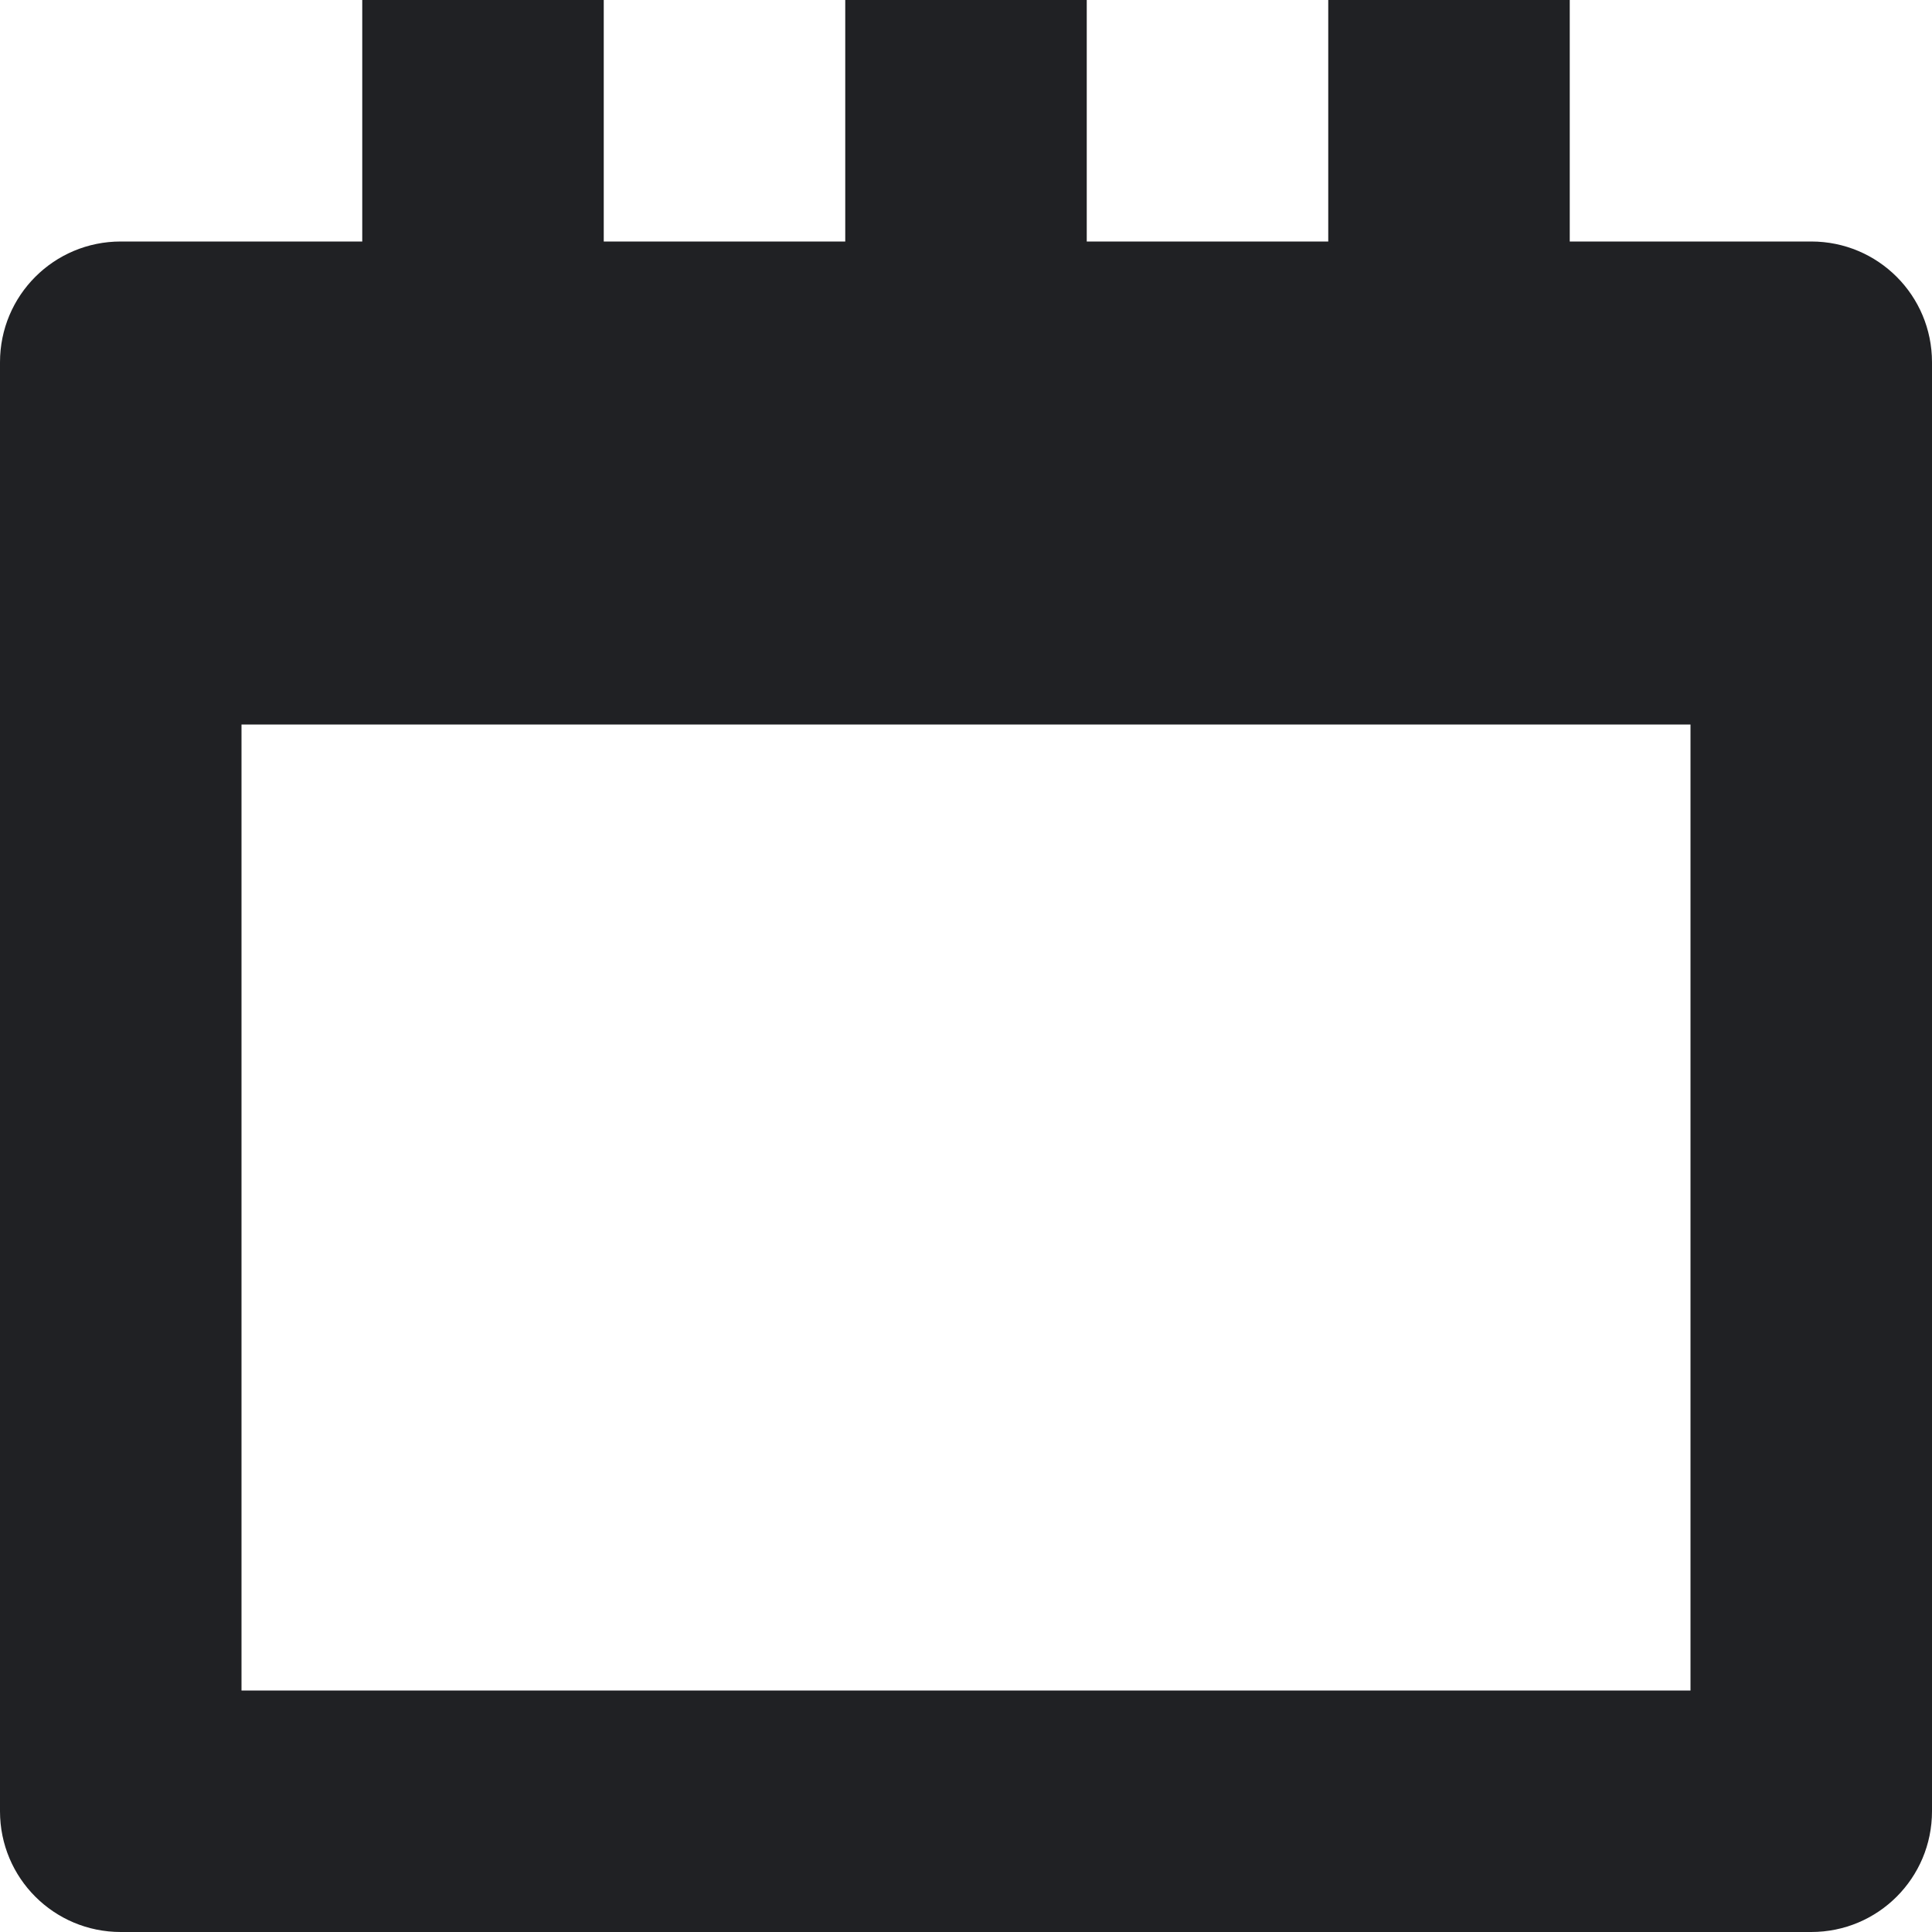 <svg width="12" height="12" viewBox="0 0 12 12" fill="none" xmlns="http://www.w3.org/2000/svg">
<path fill-rule="evenodd" clip-rule="evenodd" d="M9.75 1.5H11.25C11.665 1.5 12 1.835 12 2.25V11.25C12 11.665 11.665 12 11.25 12H0.75C0.335 12 0 11.665 0 11.25V2.25C0 1.835 0.335 1.5 0.75 1.5H2.25V0H3.75V1.5H5.25V0H6.75V1.5H8.25V0H9.75V1.5ZM1.5 10.5H10.5V4.5H1.5V10.5Z" fill="#202124"/>
</svg>
